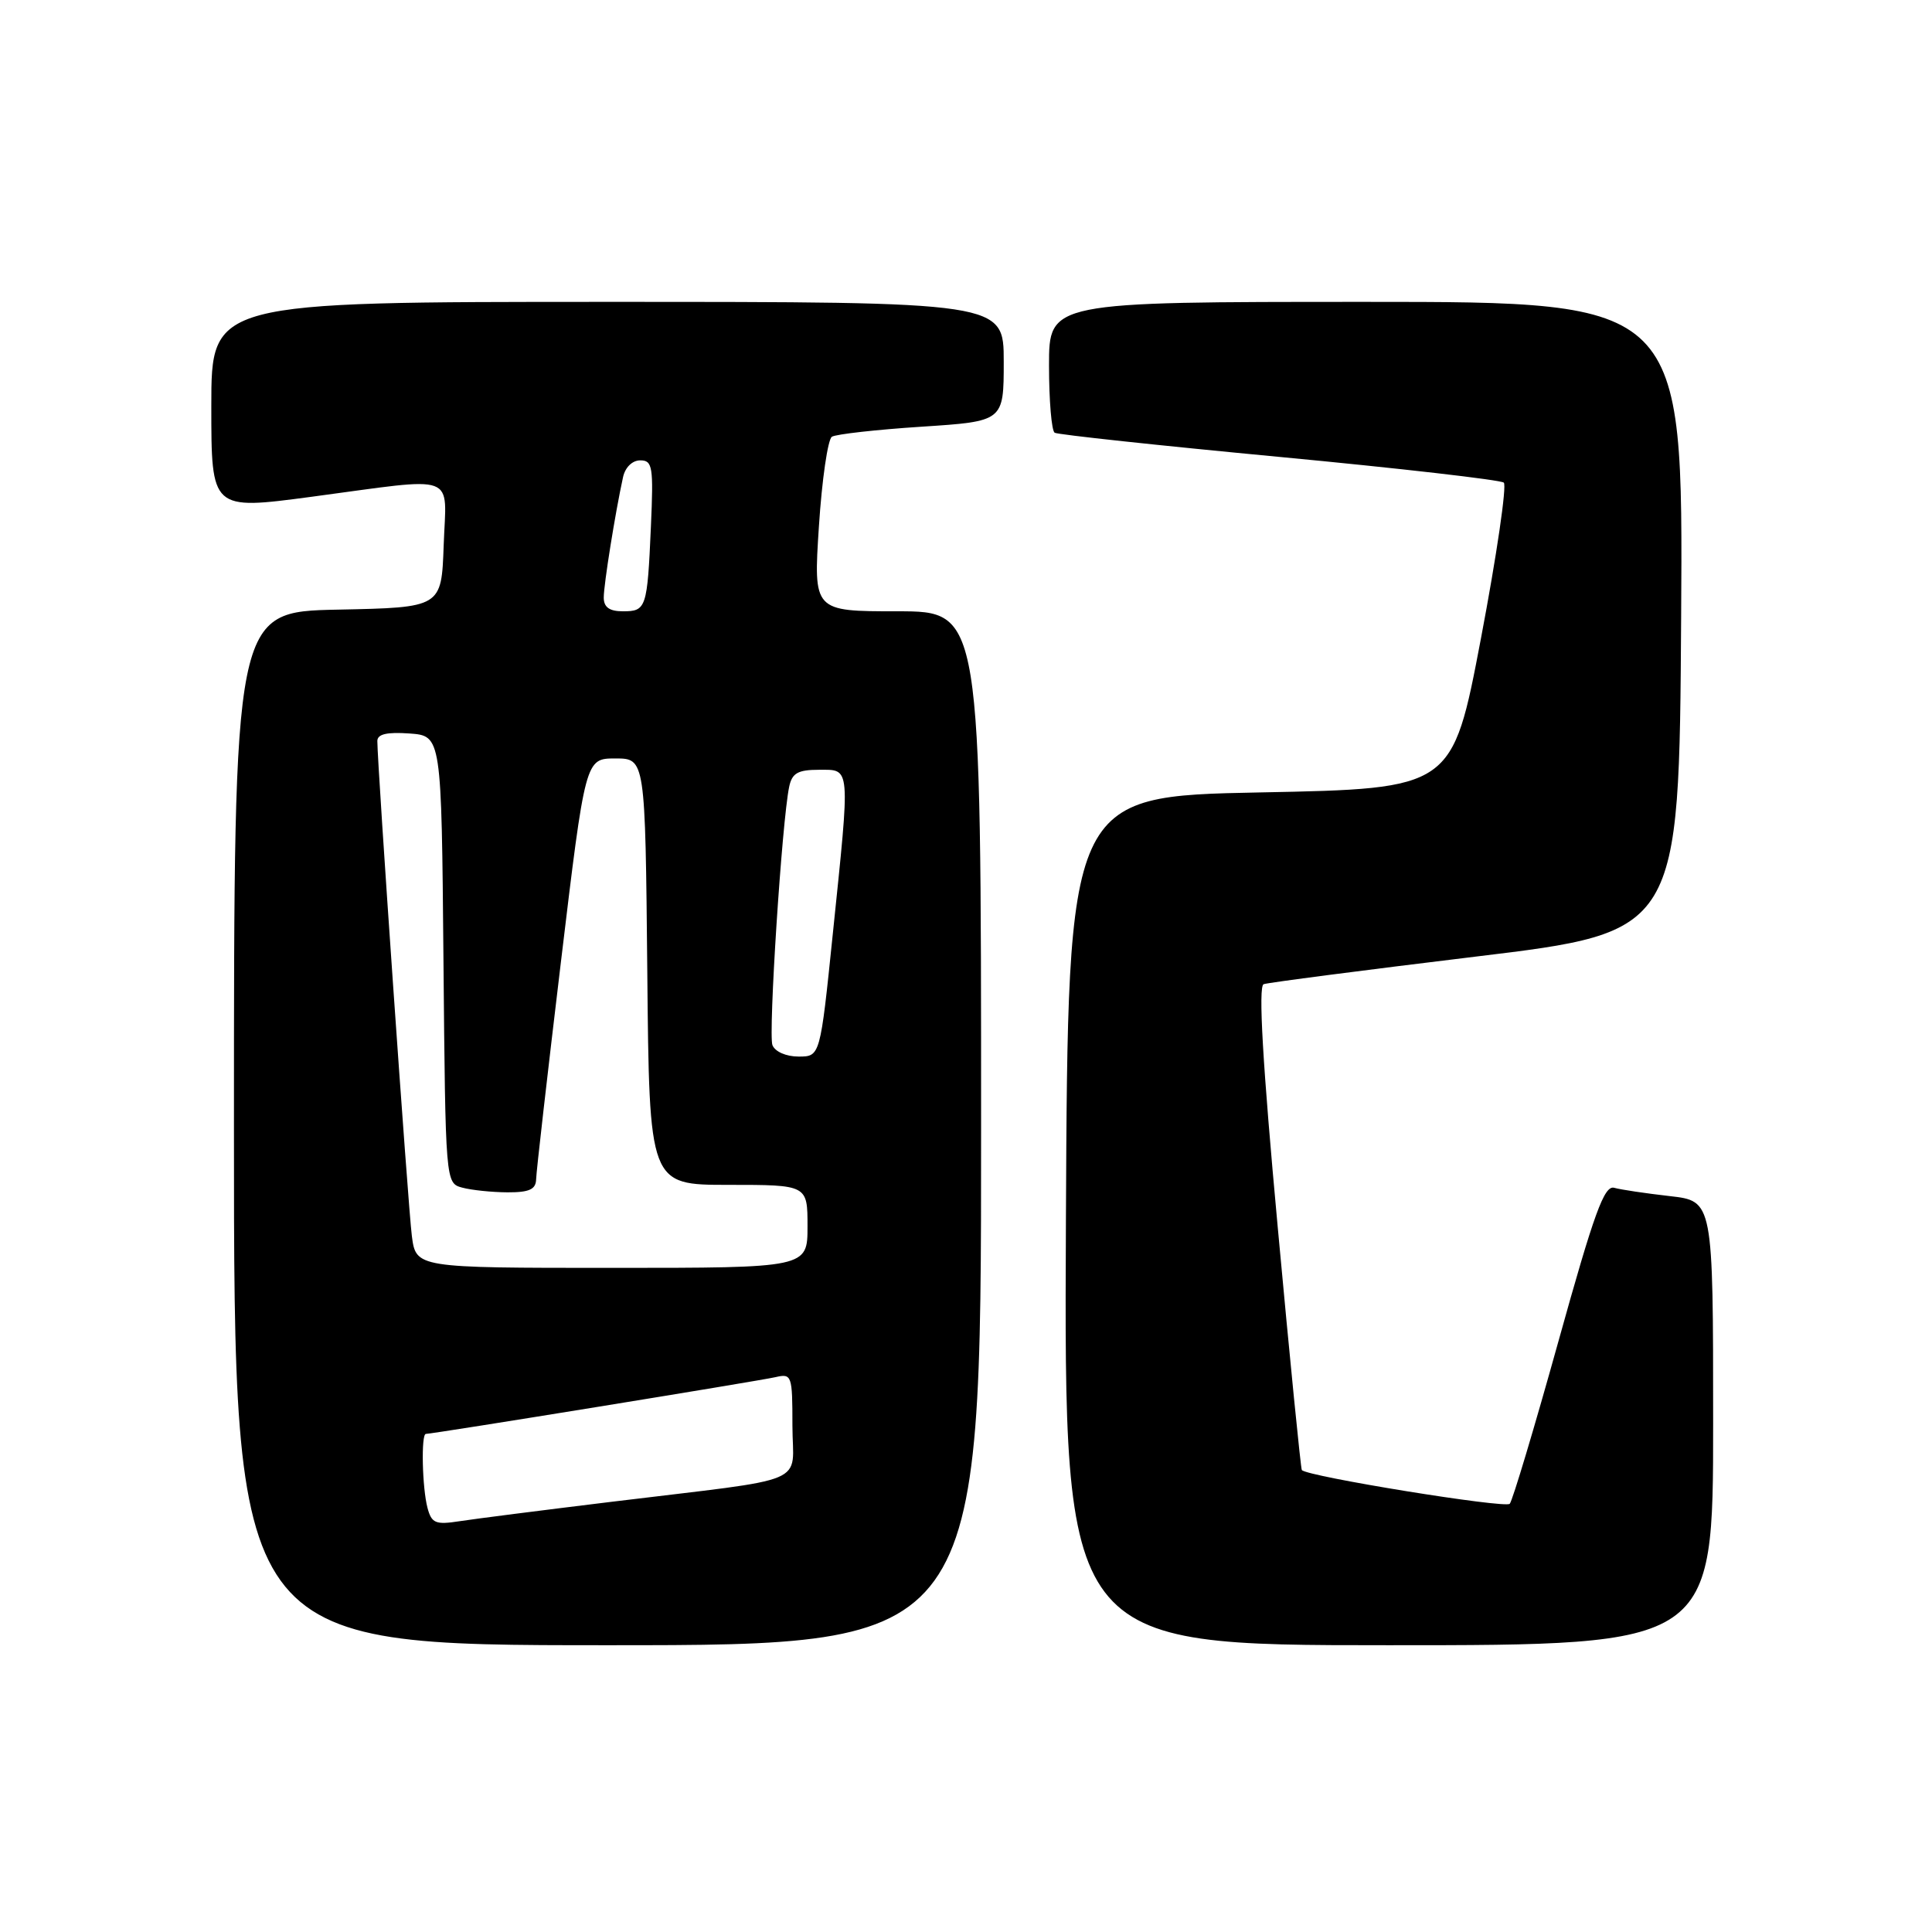 <?xml version="1.0" encoding="UTF-8" standalone="no"?>
<!DOCTYPE svg PUBLIC "-//W3C//DTD SVG 1.1//EN" "http://www.w3.org/Graphics/SVG/1.1/DTD/svg11.dtd" >
<svg xmlns="http://www.w3.org/2000/svg" xmlns:xlink="http://www.w3.org/1999/xlink" version="1.1" viewBox="0 0 256 256">
 <g >
 <path fill="currentColor"
d=" M 130.00 149.50 C 130.00 81.00 130.00 81.00 118.89 81.00 C 107.78 81.00 107.78 81.00 108.51 69.75 C 108.91 63.56 109.69 58.22 110.23 57.87 C 110.78 57.53 116.12 56.93 122.11 56.54 C 133.00 55.83 133.00 55.83 133.00 47.92 C 133.00 40.00 133.00 40.00 80.50 40.00 C 28.00 40.00 28.00 40.00 28.00 53.80 C 28.00 67.59 28.00 67.59 41.25 65.83 C 60.97 63.20 59.13 62.52 58.79 72.25 C 58.50 80.50 58.50 80.50 44.75 80.78 C 31.00 81.06 31.00 81.06 31.00 149.53 C 31.00 218.00 31.00 218.00 80.50 218.00 C 130.00 218.00 130.00 218.00 130.00 149.50 Z  M 227.00 188.57 C 227.00 159.14 227.00 159.14 221.25 158.49 C 218.09 158.13 214.77 157.64 213.89 157.39 C 212.57 157.03 211.24 160.69 206.50 177.73 C 203.32 189.15 200.42 198.84 200.05 199.26 C 199.49 199.90 173.24 195.65 172.50 194.79 C 172.36 194.63 170.92 180.17 169.31 162.65 C 167.30 140.88 166.71 130.67 167.44 130.41 C 168.02 130.20 180.65 128.56 195.50 126.76 C 222.50 123.50 222.50 123.50 222.76 81.75 C 223.02 40.00 223.02 40.00 181.01 40.00 C 139.00 40.00 139.00 40.00 139.00 48.44 C 139.00 53.08 139.34 57.09 139.75 57.34 C 140.16 57.59 153.55 59.03 169.50 60.54 C 185.45 62.05 198.84 63.59 199.26 63.95 C 199.68 64.32 198.32 73.60 196.24 84.56 C 192.45 104.50 192.45 104.50 166.98 105.00 C 141.50 105.50 141.50 105.50 141.24 161.75 C 140.98 218.00 140.98 218.00 183.99 218.00 C 227.00 218.00 227.00 218.00 227.00 188.57 Z  M 56.65 199.82 C 55.94 197.17 55.78 190.00 56.43 190.00 C 57.34 190.00 100.61 182.98 102.75 182.48 C 104.92 181.98 105.00 182.22 105.00 188.89 C 105.00 196.95 107.94 195.71 81.00 199.00 C 71.92 200.11 62.87 201.26 60.88 201.57 C 57.72 202.06 57.19 201.84 56.65 199.82 Z  M 54.57 163.75 C 54.08 159.95 50.00 101.41 50.00 98.19 C 50.00 97.27 51.27 96.98 54.25 97.19 C 58.50 97.50 58.50 97.50 58.76 127.14 C 59.03 156.77 59.03 156.77 61.26 157.37 C 62.49 157.70 65.19 157.98 67.25 157.99 C 70.14 158.00 71.01 157.60 71.04 156.25 C 71.06 155.29 72.54 142.35 74.32 127.50 C 77.56 100.50 77.56 100.50 81.53 100.50 C 85.50 100.50 85.50 100.50 85.77 128.75 C 86.03 157.00 86.03 157.00 96.52 157.00 C 107.00 157.00 107.00 157.00 107.00 162.50 C 107.00 168.00 107.00 168.00 81.06 168.00 C 55.12 168.00 55.12 168.00 54.57 163.75 Z  M 102.35 138.48 C 101.79 137.01 103.61 108.82 104.57 104.25 C 104.95 102.44 105.72 102.00 108.52 102.00 C 112.75 102.00 112.68 101.21 110.35 123.75 C 108.68 140.00 108.68 140.00 105.81 140.00 C 104.16 140.00 102.69 139.35 102.35 138.48 Z  M 80.00 79.18 C 80.00 77.44 81.52 67.96 82.55 63.25 C 82.83 61.93 83.78 61.00 84.84 61.00 C 86.47 61.00 86.60 61.84 86.25 69.75 C 85.77 80.61 85.64 81.00 82.53 81.00 C 80.75 81.00 80.00 80.46 80.00 79.18 Z "/>
</g>
</svg>